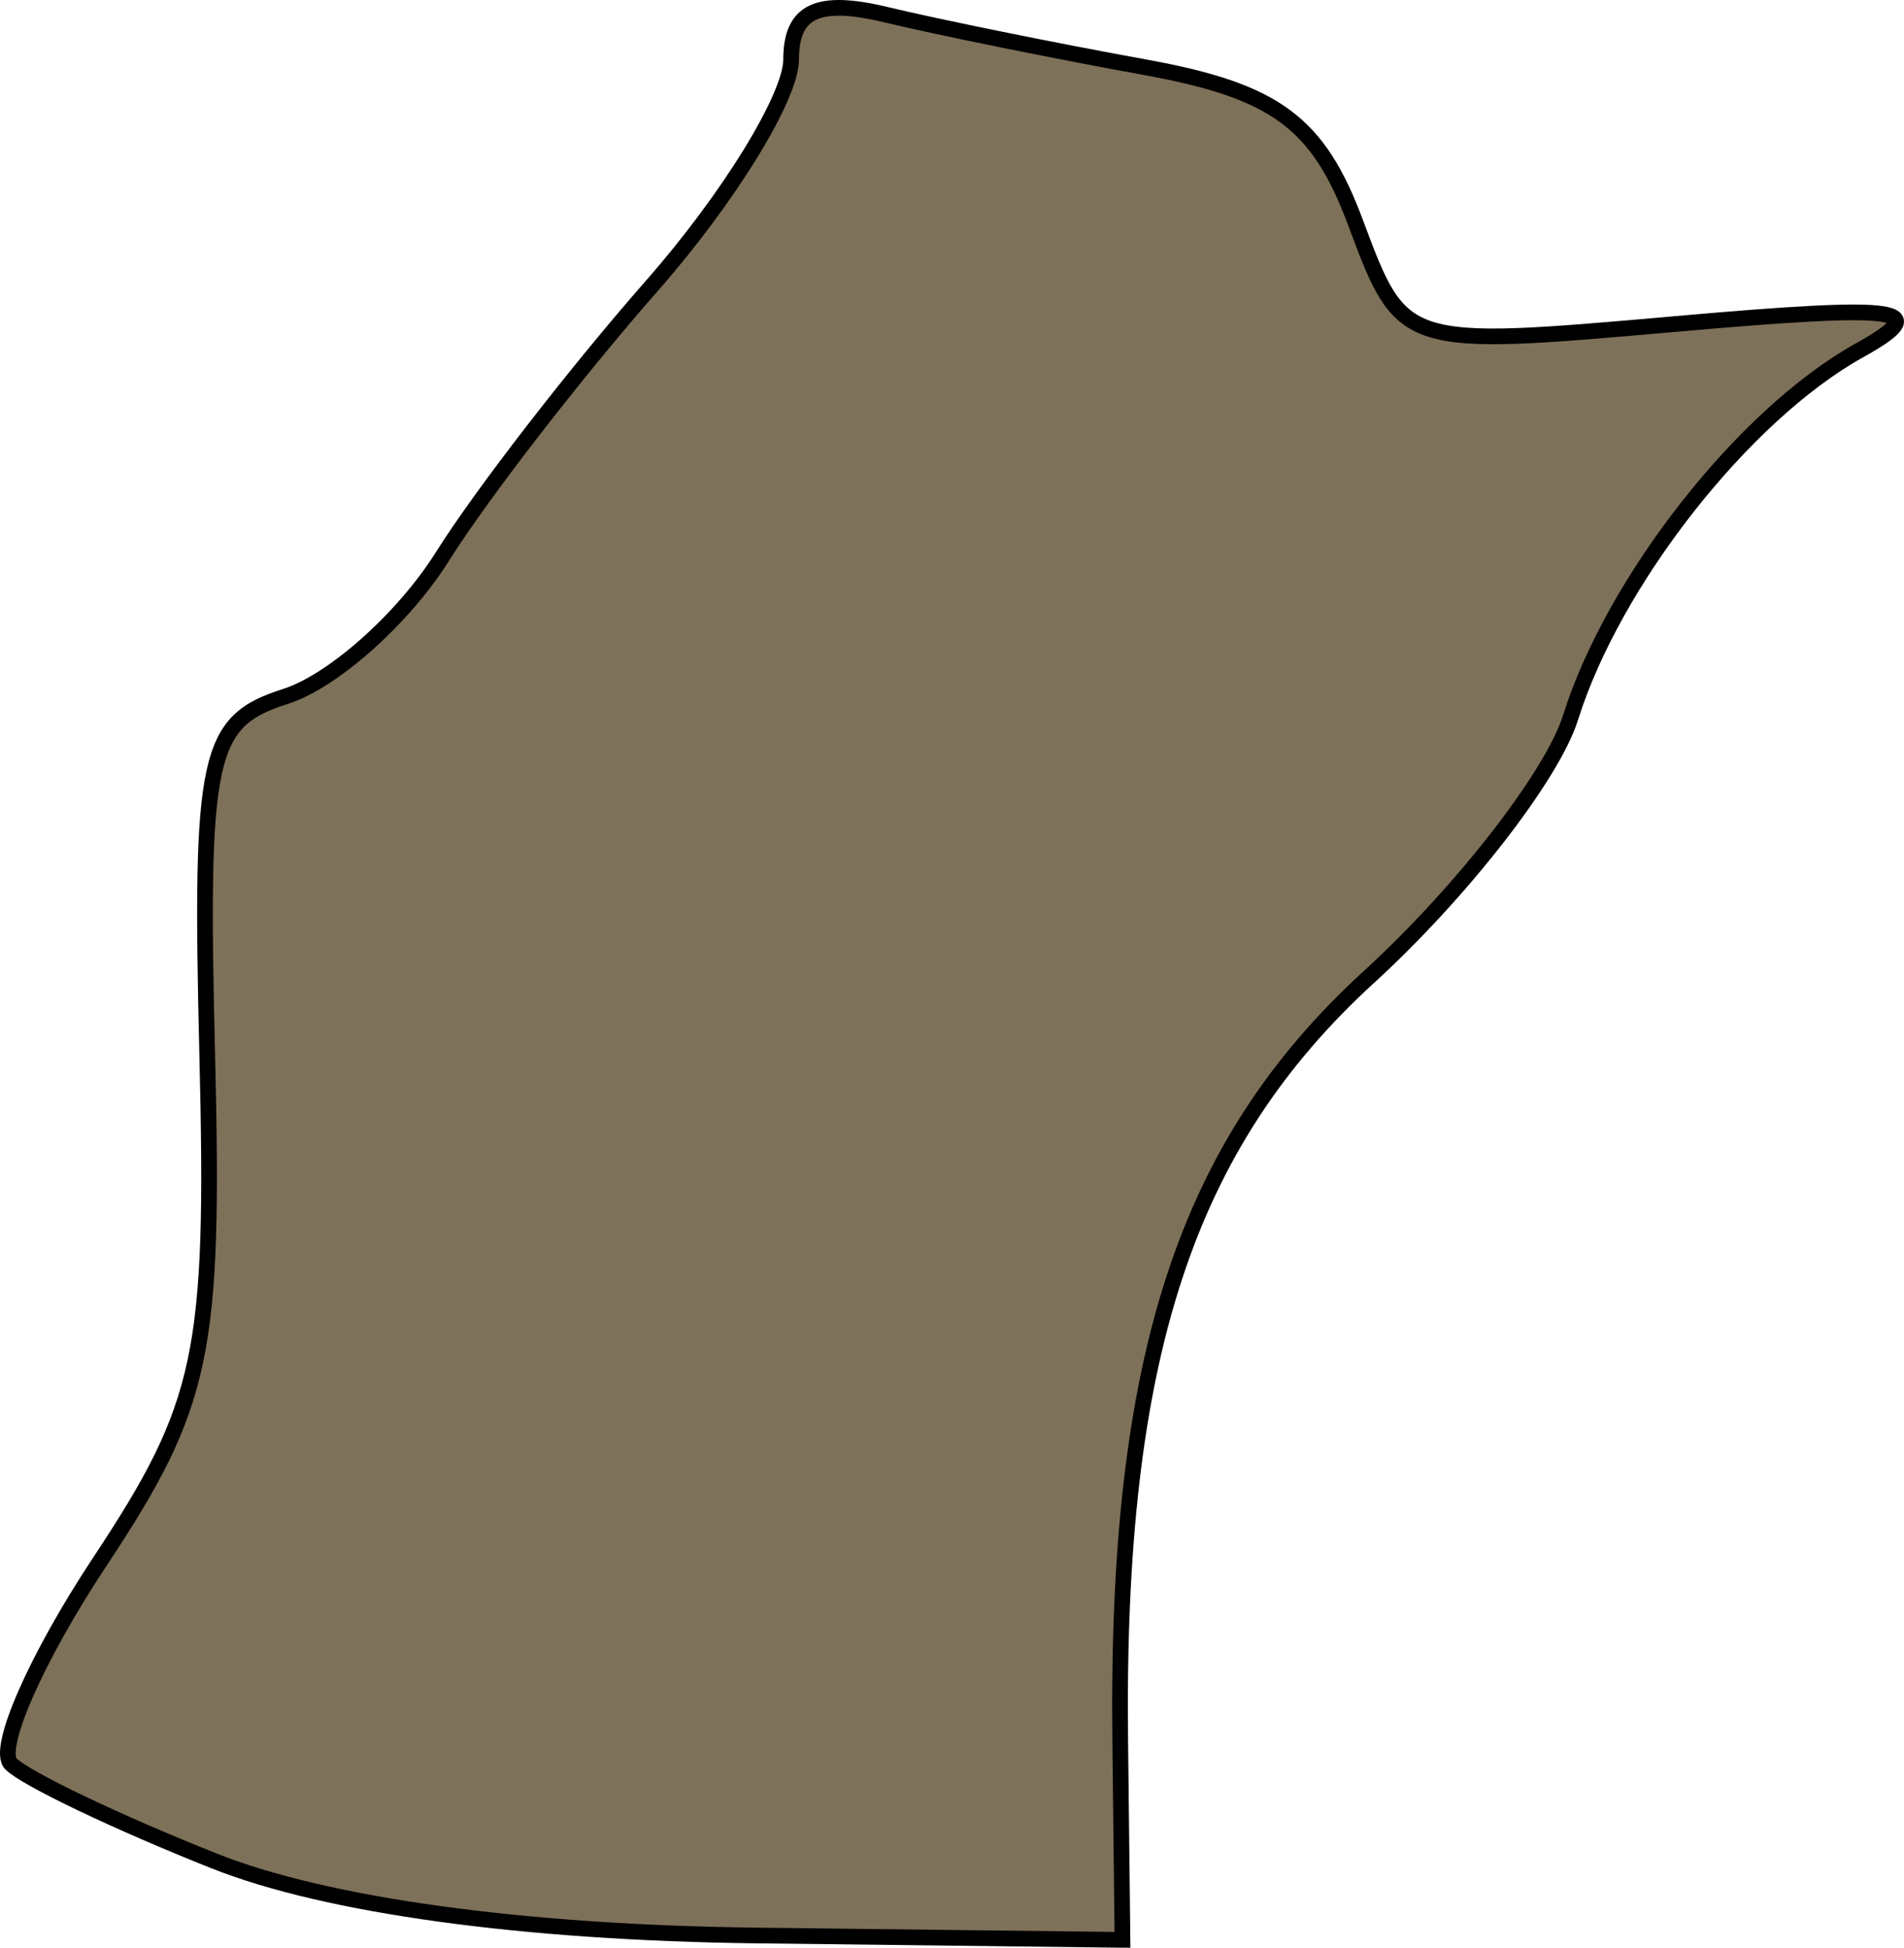 <?xml version="1.0" encoding="UTF-8" standalone="no"?>
<!-- Created with Inkscape (http://www.inkscape.org/) -->

<svg
   xmlns:dc="http://purl.org/dc/elements/1.1/"
   xmlns:cc="http://creativecommons.org/ns#"
   xmlns:rdf="http://www.w3.org/1999/02/22-rdf-syntax-ns#"
   xmlns:svg="http://www.w3.org/2000/svg"
   xmlns="http://www.w3.org/2000/svg"
   xmlns:sodipodi="http://sodipodi.sourceforge.net/DTD/sodipodi-0.dtd"
   xmlns:inkscape="http://www.inkscape.org/namespaces/inkscape"
   width="485.296"
   height="496.479"
   id="svg3971"
   version="1.1"
   inkscape:version="0.47pre4 r22446"
   sodipodi:docname="mwanza.svg"
   onload="RunScript(evt)">
  <defs
     id="defs3973">
    <inkscape:perspective
       sodipodi:type="inkscape:persp3d"
       inkscape:vp_x="0 : 526.18109 : 1"
       inkscape:vp_y="0 : 1000 : 0"
       inkscape:vp_z="744.09448 : 526.18109 : 1"
       inkscape:persp3d-origin="372.04724 : 350.78739 : 1"
       id="perspective3979" />
    <inkscape:perspective
       id="perspective3966"
       inkscape:persp3d-origin="0.5 : 0.33333333 : 1"
       inkscape:vp_z="1 : 0.5 : 1"
       inkscape:vp_y="0 : 1000 : 0"
       inkscape:vp_x="0 : 0.5 : 1"
       sodipodi:type="inkscape:persp3d" />
  </defs>
  <sodipodi:namedview
     id="base"
     pagecolor="#ffffff"
     bordercolor="#666666"
     borderopacity="1.0"
     inkscape:pageopacity="0.0"
     inkscape:pageshadow="2"
     inkscape:zoom="0.35"
     inkscape:cx="-145.86496"
     inkscape:cy="-26.046215"
     inkscape:document-units="px"
     inkscape:current-layer="layer1"
     showgrid="false"
     inkscape:window-width="1039"
     inkscape:window-height="646"
     inkscape:window-x="0"
     inkscape:window-y="41"
     inkscape:window-maximized="0" />
  <script
     id="script2814"
     type="text/ecmascript">var g_element;
var SVGDoc;
var SVGRoot;
function RunScript(LoadEvent) {
	top.SVGsetDimension	= setDimension;
	top.SVGsetScale		= setScale;
	SVGDoc			= LoadEvent.target.ownerDocument;
	g_element		= SVGDoc.getElementById(&quot;layer1&quot;);
}

function setDimension(w,h) {
	SVGDoc.documentElement.setAttribute(&quot;width&quot;, w);
	SVGDoc.documentElement.setAttribute(&quot;height&quot;, h);
}

function setScale(sw, sh) {
	g_element.setAttribute(&quot;transform&quot;, &quot;scale(&quot; + sw + &quot; &quot; + sh +&quot;)&quot;);
}
</script>
  <g
     inkscape:label="Layer 1"
     inkscape:groupmode="layer"
     id="layer1"
     transform="translate(-15.209,-9.837)">
    <path
       style="fill:#76684f;fill-opacity:0.941;stroke:#000000;stroke-width:4;stroke-miterlimit:4;stroke-opacity:1;stroke-dasharray:none;display:inline"
       d="m 69.839,484.218 c -24.721,-9.828 -48.048,-20.97 -51.837,-24.759 -3.789,-3.789 6.384,-26.949 22.609,-51.466 26.545,-40.112 29.291,-53.041 27.419,-129.109 -1.888,-76.734 -0.045,-85.177 19.939,-91.521 12.11,-3.844 30.129,-19.917 40.043,-35.719 9.913,-15.802 33.958,-46.874 53.432,-69.05 19.475,-22.176 35.409,-48.082 35.409,-57.569 0,-12.445 6.733,-15.633 24.173,-11.446 13.295,3.192 42.974,9.214 65.952,13.384 33.312,6.044 44.199,14.068 53.719,39.592 11.933,31.994 11.976,32.008 81.774,25.853 58.074,-5.121 65.915,-3.976 46.563,6.803 -29.332,16.337 -62.565,58.617 -73.519,93.534 -4.634,14.77 -27.75,44.519 -51.37,66.11 -46.771,42.753 -64.51,97.144 -63.412,194.43 l 0.576,51.033 -93.26,-1.114 c -59.39,-0.709 -109.584,-7.604 -138.208,-18.983 z"
       id="path3153" />
  </g>
</svg>
